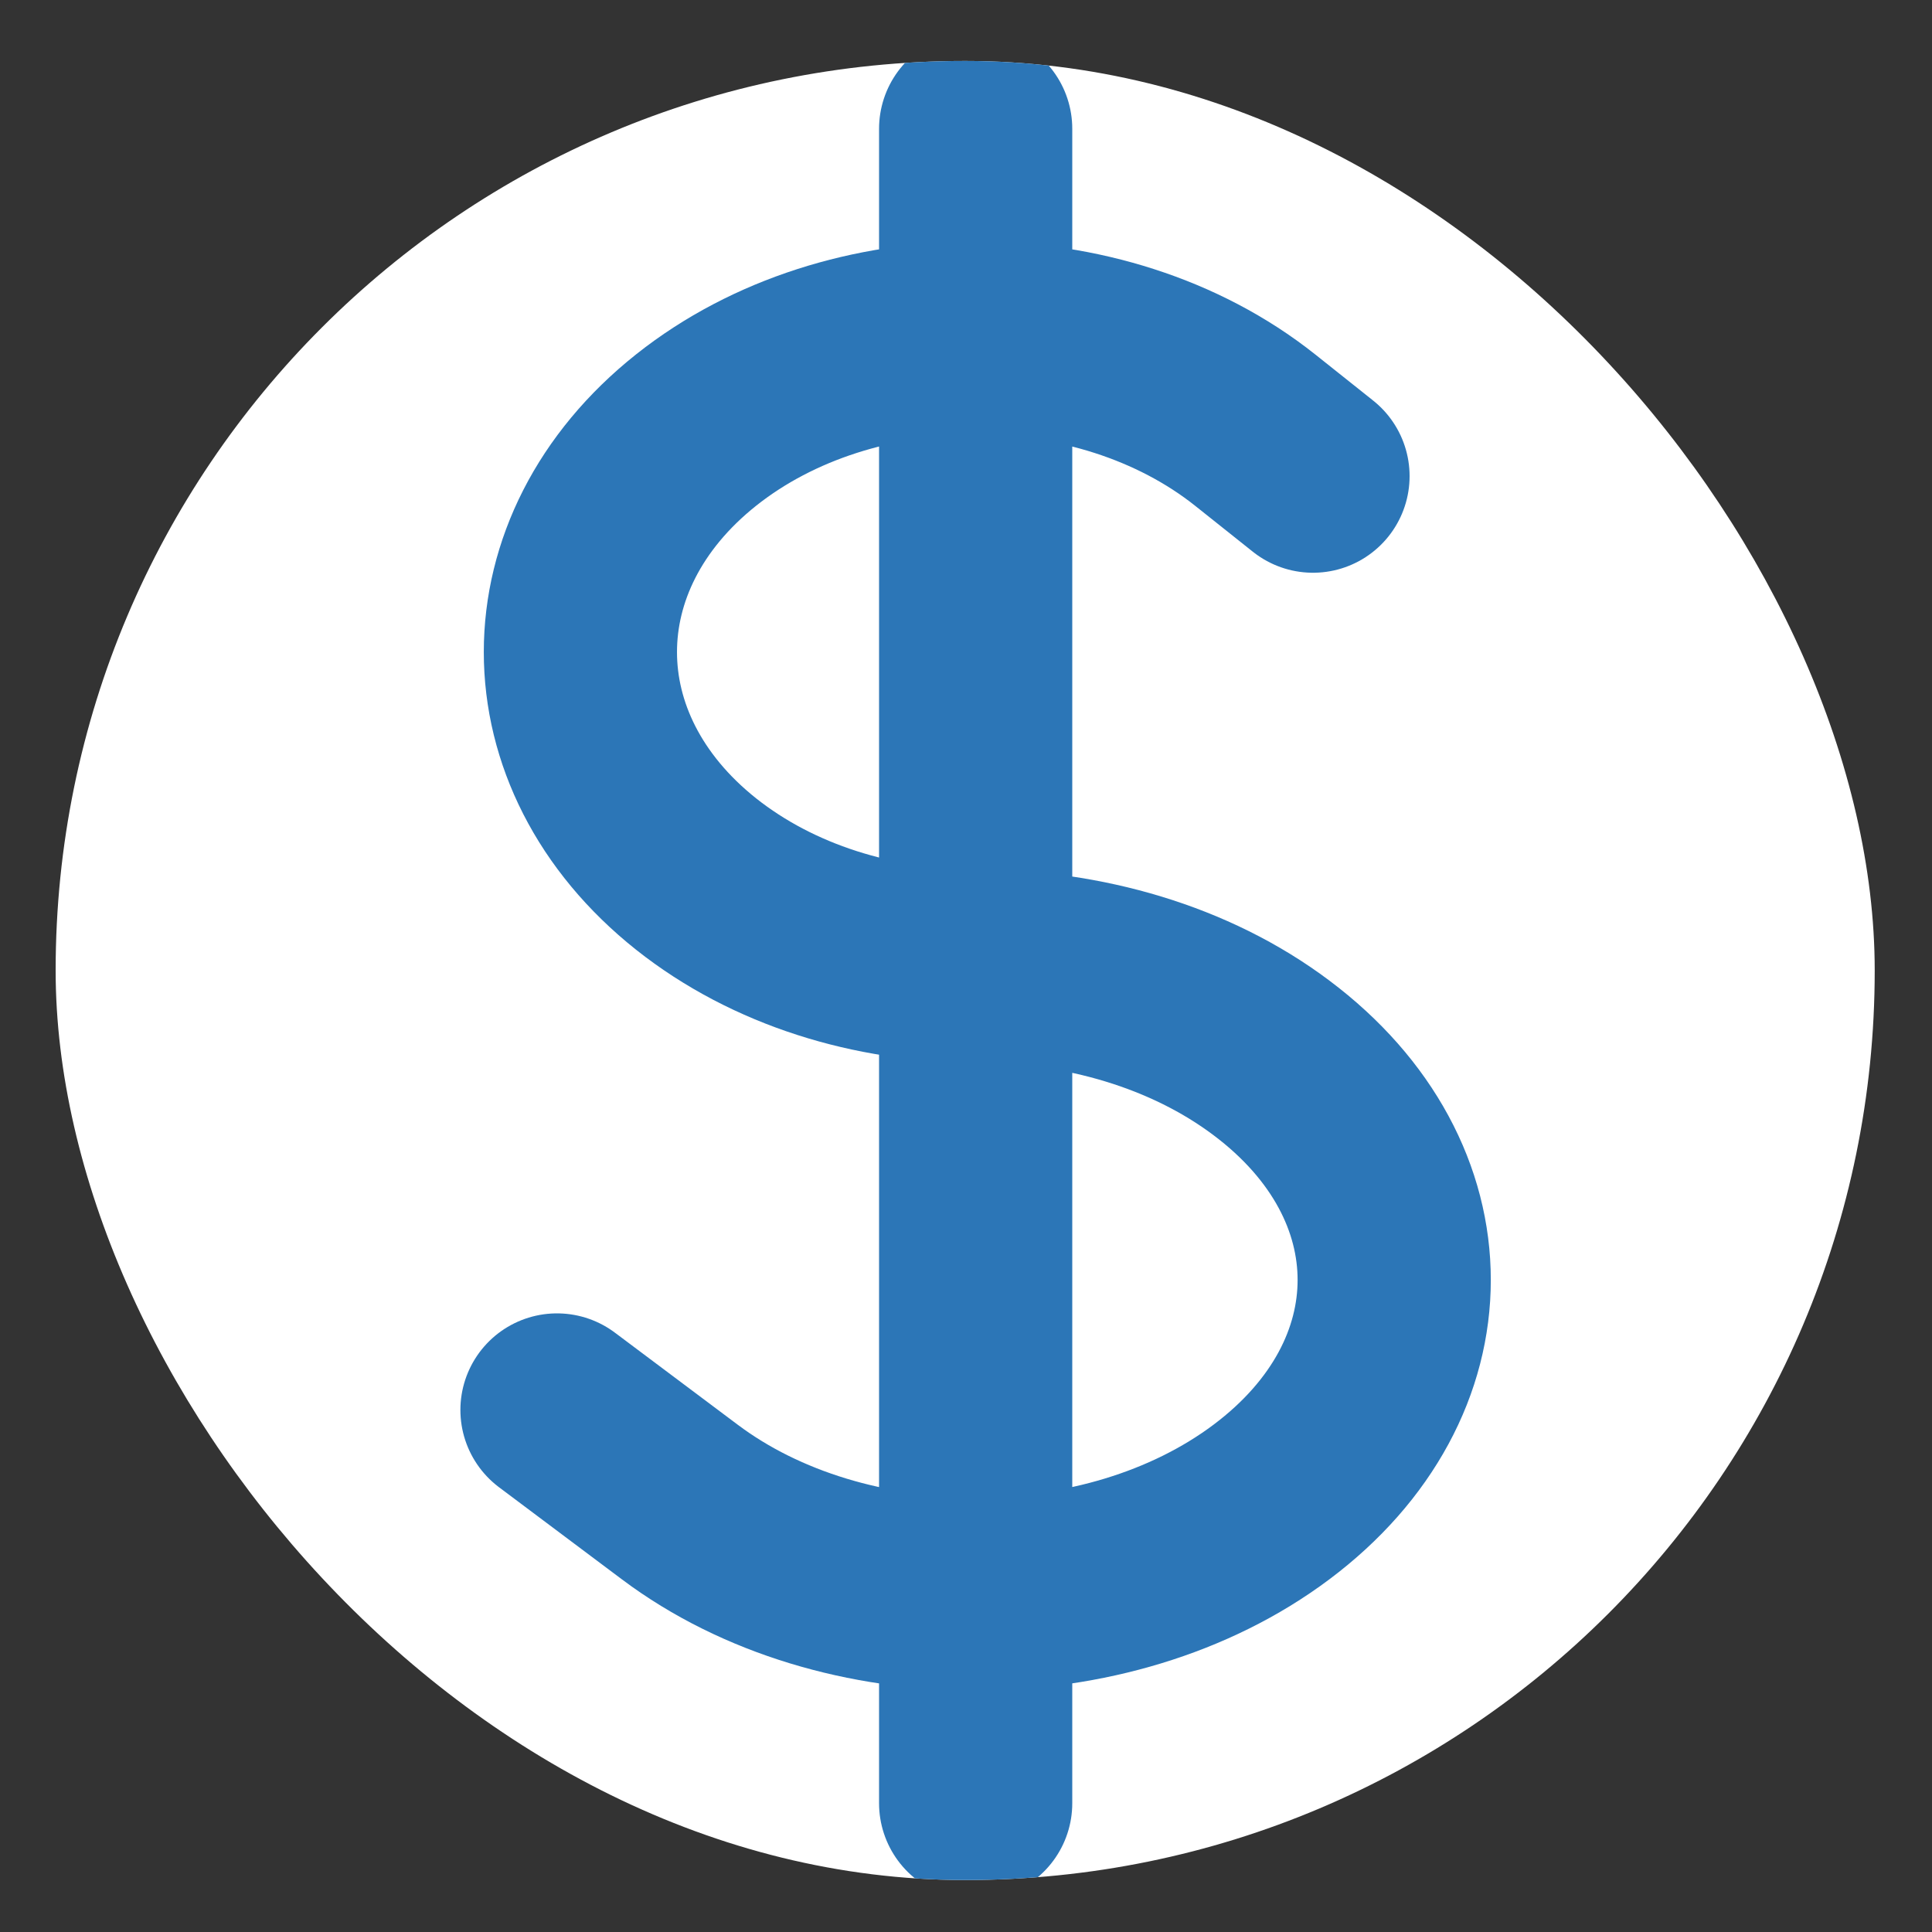 <svg width="20" height="20" viewBox="0 0 20 20" fill="none" xmlns="http://www.w3.org/2000/svg">
<rect x="0" y="0" width="20" height="20" fill="#333333" stroke="none"/>
<g clip-path="url(#clip0_36_2249)">
<rect x="0.576" y="0.631" width="18.831" height="18.831" rx="9.415" fill="white"/>
<path d="M10.1 1.333V18.667M5.766 14.596L7.036 15.548C8.727 16.818 11.47 16.818 13.163 15.548C14.856 14.278 14.856 12.222 13.163 10.952C12.318 10.316 11.209 10 10.1 10C9.052 10 8.005 9.682 7.206 9.048C5.609 7.778 5.609 5.722 7.206 4.452C8.804 3.182 11.395 3.182 12.993 4.452L13.592 4.929M23.1 10C23.1 11.707 22.763 13.398 22.11 14.975C21.457 16.552 20.499 17.985 19.292 19.192C18.085 20.399 16.652 21.357 15.075 22.01C13.497 22.664 11.807 23 10.1 23C8.392 23 6.702 22.664 5.125 22.01C3.547 21.357 2.114 20.399 0.907 19.192C-0.3 17.985 -1.258 16.552 -1.911 14.975C-2.564 13.398 -2.9 11.707 -2.9 10C-2.9 6.552 -1.531 3.246 0.907 0.808C3.345 -1.63 6.652 -3 10.1 -3C13.547 -3 16.854 -1.63 19.292 0.808C21.73 3.246 23.1 6.552 23.1 10Z" stroke="#2C76B7" stroke-width="2" stroke-linecap="round" stroke-linejoin="round"/>
</g>
<defs>
<clipPath id="clip0_36_2249">
<rect x="0.576" y="0.631" width="18.831" height="18.831" rx="9.415" fill="white"/>
</clipPath>
</defs>
</svg>
